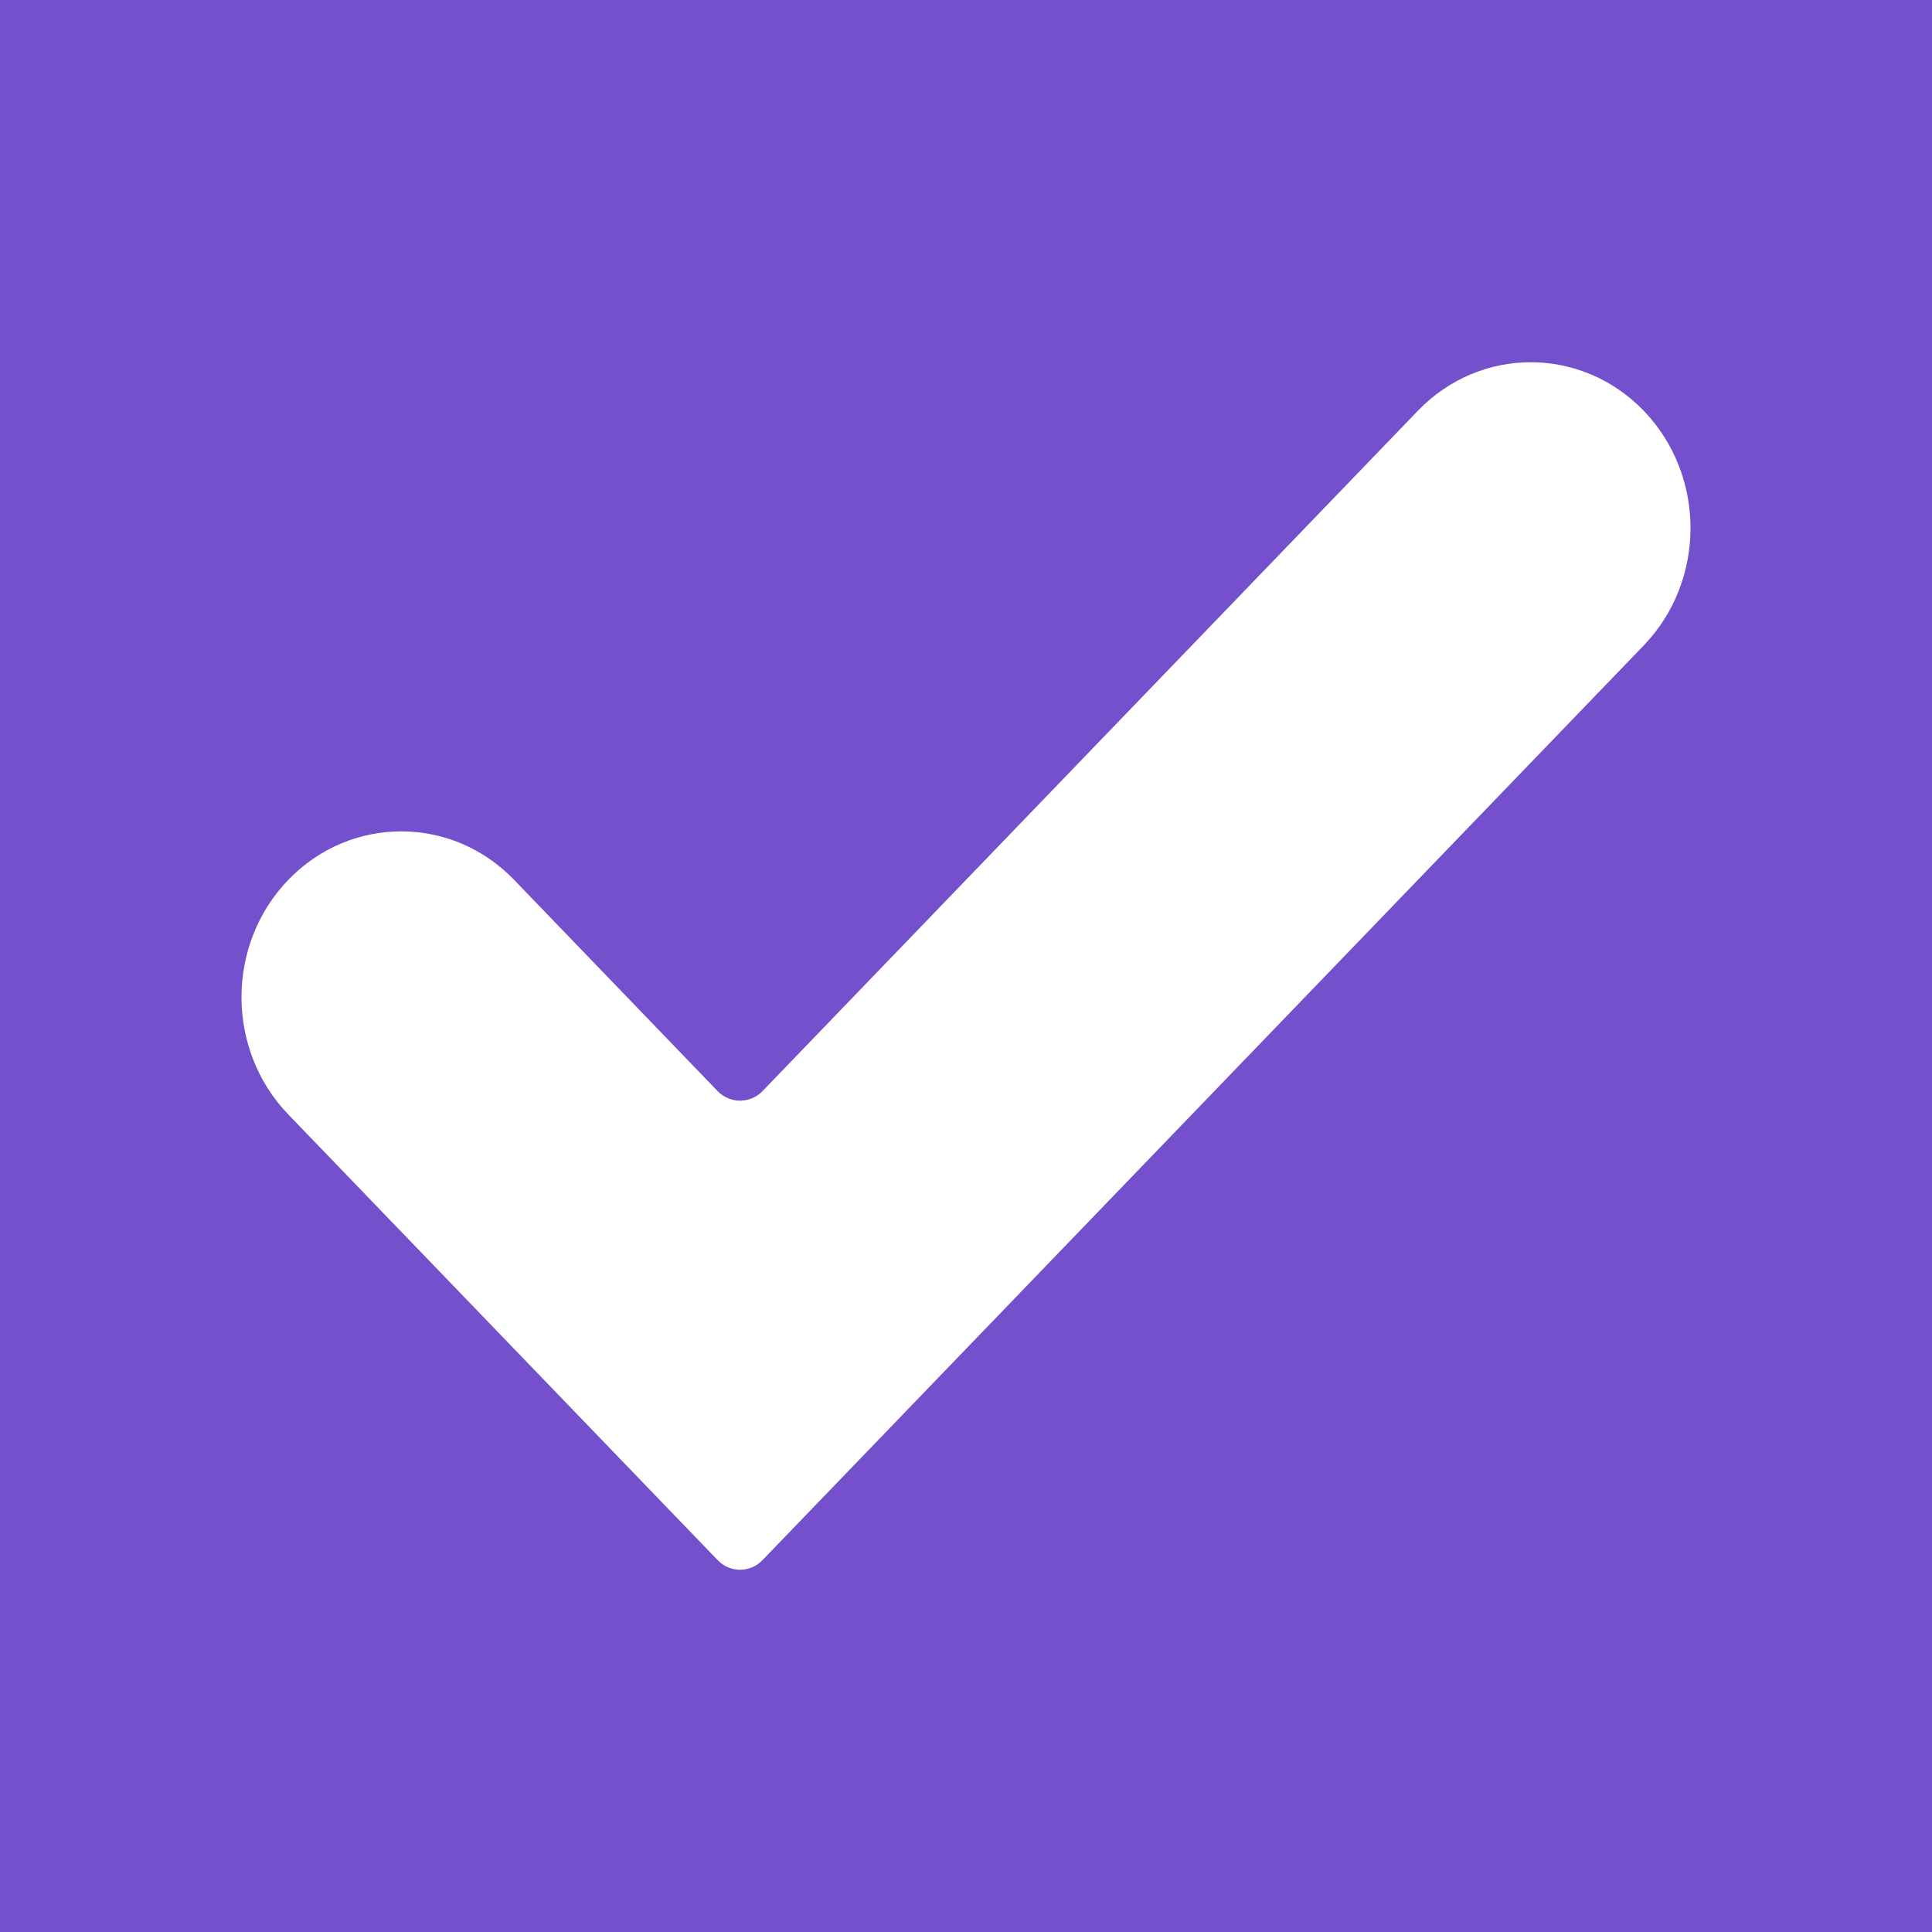 <svg width="16" height="16" viewBox="0 0 16 16" fill="none" xmlns="http://www.w3.org/2000/svg">
<rect x="0" y="0" width="16" height="16" fill="#333333" stroke="none"/>
<rect width="16" height="16" rx="2" fill="#7550CC"/>
<path fill-rule="evenodd" clip-rule="evenodd" d="M2.387 9.229C1.871 8.693 1.871 7.823 2.387 7.287C2.904 6.751 3.742 6.751 4.258 7.287L5.942 9.035C6.045 9.142 6.213 9.142 6.316 9.035L11.742 3.402C12.258 2.866 13.096 2.866 13.613 3.402C14.129 3.939 14.129 4.808 13.613 5.345L6.316 12.919C6.213 13.027 6.045 13.027 5.942 12.919L2.387 9.229Z" fill="white"/>
<path d="M2 1H14V-1H2V1ZM15 2V14H17V2H15ZM14 15H2V17H14V15ZM1 14V2H-1V14H1ZM2 15C1.448 15 1 14.552 1 14H-1C-1 15.657 0.343 17 2 17V15ZM15 14C15 14.552 14.552 15 14 15V17C15.657 17 17 15.657 17 14H15ZM14 1C14.552 1 15 1.448 15 2H17C17 0.343 15.657 -1 14 -1V1ZM2 -1C0.343 -1 -1 0.343 -1 2H1C1 1.448 1.448 1 2 1V-1Z" fill="#7550CC"/>
</svg>
